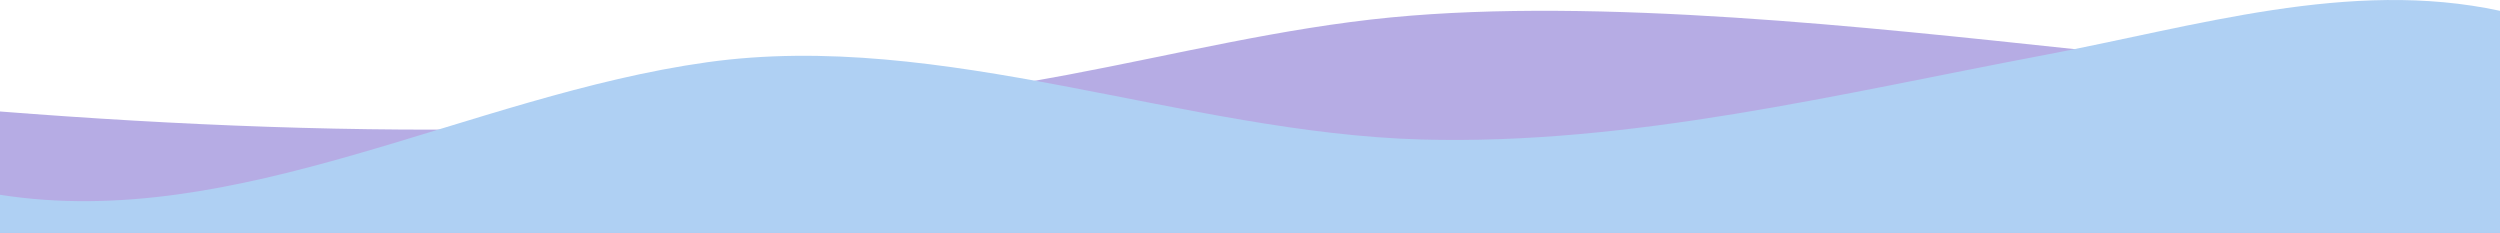 <svg xmlns="http://www.w3.org/2000/svg" viewBox="0 0 2040.81 190.15" preserveAspectRatio="none"><defs><style>.cls-1{fill:#b6ace4;}.cls-2{fill:#afd0f3;}</style></defs><g id="Layer_2" data-name="Layer 2"><g id="Layer_1-2" data-name="Layer 1"><g id="Layer_2-2" data-name="Layer 2"><g id="Layer_2-2-2" data-name="Layer 2-2"><path class="cls-1" d="M2040.81,103.37c-48.68-49-109.92-42.55-178.65-49.45S1788.65,48.8,1692.46,40c-166.12-17.64-387.17-42.19-556.84-25.8-89,8.61-176.19,30.33-264.1,46.87C585,115,290.65,113.75,0,91v99.17H2040.81Z"/><path class="cls-2" d="M2040.81,8.84c-122.33-26.48-248.65,12.78-371.49,36-167.8,31.69-338.06,73.77-508.77,69.05-193.41-5.4-391.3-90-583.35-63.07C382.89,78,194,189.42,0,159v31.16H2040.81Z"/></g></g></g></g></svg>